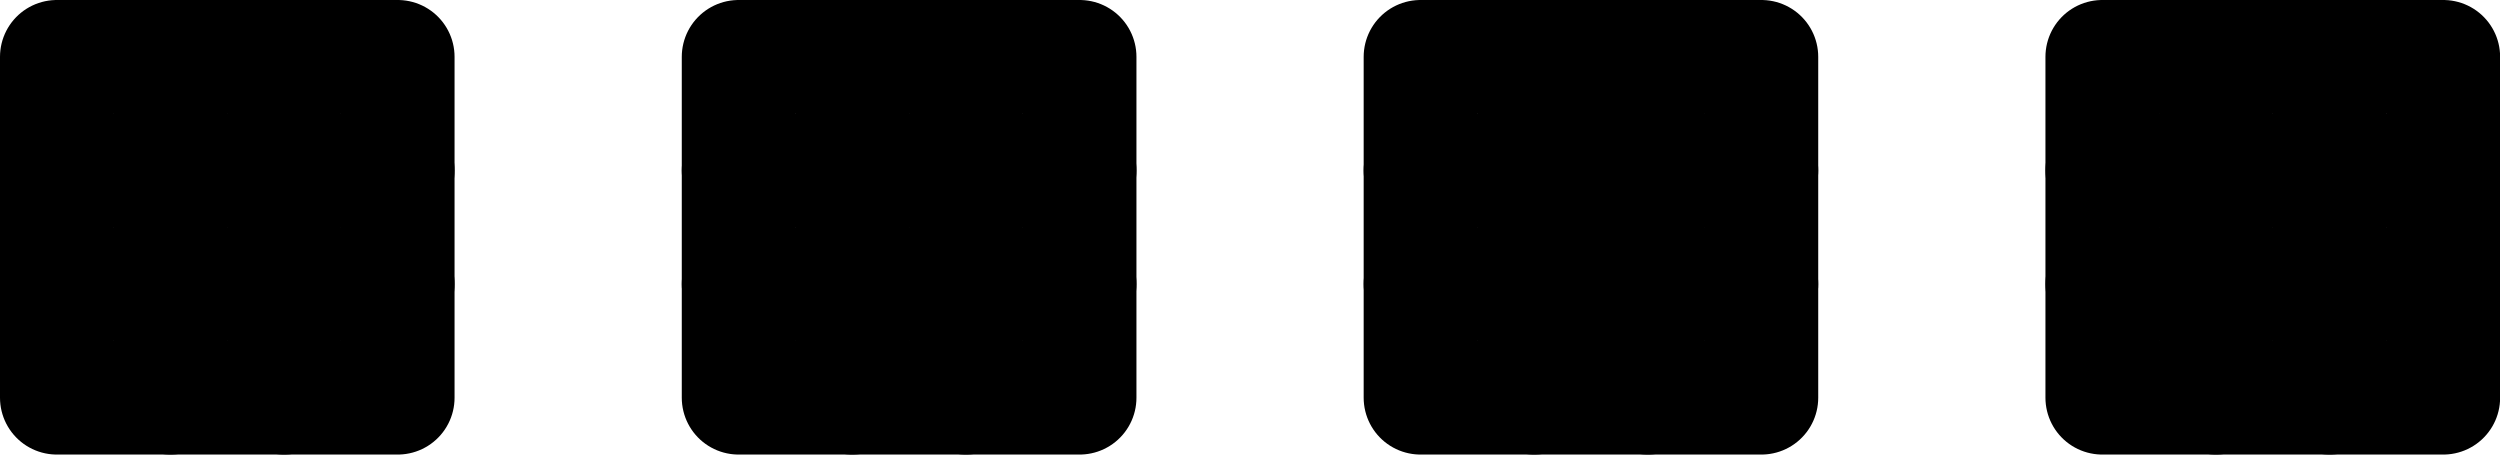 <?xml version='1.0'?>
<!-- This file was generated by dvisvgm 1.6 -->
<svg height='4.015pt' version='1.1' viewBox='56.621 54.06 22.082 4.015' width='22.082pt' xmlns='http://www.w3.org/2000/svg' xmlns:xlink='http://www.w3.org/1999/xlink'>
<g id='page1'>
<g transform='matrix(1 0 0 1 57.123 57.573)'>
<path d='M 0 -2.007L 1.004 -2.007L 1.004 -3.011L 0 -3.011L 0 -2.007Z' fill='#808080'/>
</g>
<g transform='matrix(1 0 0 1 57.123 57.573)'>
<path d='M 1.004 -2.007L 2.007 -2.007L 2.007 -3.011L 1.004 -3.011L 1.004 -2.007Z' fill='#808080'/>
</g>
<g transform='matrix(1 0 0 1 57.123 57.573)'>
<path d='M 0 0L 3.011 0L 3.011 -3.011L 0 -3.011L 0 0Z' fill='none' stroke='#000000' stroke-linecap='round' stroke-linejoin='round' stroke-miterlimit='10.037' stroke-width='1.004'/>
</g>
<g transform='matrix(1 0 0 1 57.123 57.573)'>
<path d='M 2.007 0L 2.007 -3.011' fill='none' stroke='#000000' stroke-linecap='round' stroke-linejoin='round' stroke-miterlimit='10.037' stroke-width='1.004'/>
</g>
<g transform='matrix(1 0 0 1 57.123 57.573)'>
<path d='M 0 -1.004L 3.011 -1.004' fill='none' stroke='#000000' stroke-linecap='round' stroke-linejoin='round' stroke-miterlimit='10.037' stroke-width='1.004'/>
</g>
<g transform='matrix(1 0 0 1 57.123 57.573)'>
<path d='M 1.004 0L 1.004 -3.011' fill='none' stroke='#000000' stroke-linecap='round' stroke-linejoin='round' stroke-miterlimit='10.037' stroke-width='1.004'/>
</g>
<g transform='matrix(1 0 0 1 57.123 57.573)'>
<path d='M 0 -2.007L 3.011 -2.007' fill='none' stroke='#000000' stroke-linecap='round' stroke-linejoin='round' stroke-miterlimit='10.037' stroke-width='1.004'/>
</g>
<g transform='matrix(1 0 0 1 57.123 57.573)'>
<path d='M 6.022 0L 8.03 0L 8.03 -1.004L 6.022 -1.004L 6.022 0Z' fill='#808080'/>
</g>
<g transform='matrix(1 0 0 1 57.123 57.573)'>
<path d='M 6.022 0L 9.034 0L 9.034 -3.011L 6.022 -3.011L 6.022 0Z' fill='none' stroke='#000000' stroke-linecap='round' stroke-linejoin='round' stroke-miterlimit='10.037' stroke-width='1.004'/>
</g>
<g transform='matrix(1 0 0 1 57.123 57.573)'>
<path d='M 8.03 0L 8.03 -3.011' fill='none' stroke='#000000' stroke-linecap='round' stroke-linejoin='round' stroke-miterlimit='10.037' stroke-width='1.004'/>
</g>
<g transform='matrix(1 0 0 1 57.123 57.573)'>
<path d='M 6.022 -1.004L 9.034 -1.004' fill='none' stroke='#000000' stroke-linecap='round' stroke-linejoin='round' stroke-miterlimit='10.037' stroke-width='1.004'/>
</g>
<g transform='matrix(1 0 0 1 57.123 57.573)'>
<path d='M 7.026 0L 7.026 -3.011' fill='none' stroke='#000000' stroke-linecap='round' stroke-linejoin='round' stroke-miterlimit='10.037' stroke-width='1.004'/>
</g>
<g transform='matrix(1 0 0 1 57.123 57.573)'>
<path d='M 6.022 -2.007L 9.034 -2.007' fill='none' stroke='#000000' stroke-linecap='round' stroke-linejoin='round' stroke-miterlimit='10.037' stroke-width='1.004'/>
</g>
<g transform='matrix(1 0 0 1 57.123 57.573)'>
<path d='M 14.053 -1.004L 15.056 -1.004L 15.056 -3.011L 14.053 -3.011L 14.053 -1.004Z' fill='#808080'/>
</g>
<g transform='matrix(1 0 0 1 57.123 57.573)'>
<path d='M 12.045 0L 15.056 0L 15.056 -3.011L 12.045 -3.011L 12.045 0Z' fill='none' stroke='#000000' stroke-linecap='round' stroke-linejoin='round' stroke-miterlimit='10.037' stroke-width='1.004'/>
</g>
<g transform='matrix(1 0 0 1 57.123 57.573)'>
<path d='M 14.053 0L 14.053 -3.011' fill='none' stroke='#000000' stroke-linecap='round' stroke-linejoin='round' stroke-miterlimit='10.037' stroke-width='1.004'/>
</g>
<g transform='matrix(1 0 0 1 57.123 57.573)'>
<path d='M 12.045 -1.004L 15.056 -1.004' fill='none' stroke='#000000' stroke-linecap='round' stroke-linejoin='round' stroke-miterlimit='10.037' stroke-width='1.004'/>
</g>
<g transform='matrix(1 0 0 1 57.123 57.573)'>
<path d='M 13.049 0L 13.049 -3.011' fill='none' stroke='#000000' stroke-linecap='round' stroke-linejoin='round' stroke-miterlimit='10.037' stroke-width='1.004'/>
</g>
<g transform='matrix(1 0 0 1 57.123 57.573)'>
<path d='M 12.045 -2.007L 15.056 -2.007' fill='none' stroke='#000000' stroke-linecap='round' stroke-linejoin='round' stroke-miterlimit='10.037' stroke-width='1.004'/>
</g>
<g transform='matrix(1 0 0 1 57.123 57.573)'>
<path d='M 18.067 -1.004L 19.071 -1.004L 19.071 -3.011L 18.067 -3.011L 18.067 -1.004Z' fill='#808080'/>
</g>
<g transform='matrix(1 0 0 1 57.123 57.573)'>
<path d='M 18.067 0L 21.079 0L 21.079 -3.011L 18.067 -3.011L 18.067 0Z' fill='none' stroke='#000000' stroke-linecap='round' stroke-linejoin='round' stroke-miterlimit='10.037' stroke-width='1.004'/>
</g>
<g transform='matrix(1 0 0 1 57.123 57.573)'>
<path d='M 20.075 0L 20.075 -3.011' fill='none' stroke='#000000' stroke-linecap='round' stroke-linejoin='round' stroke-miterlimit='10.037' stroke-width='1.004'/>
</g>
<g transform='matrix(1 0 0 1 57.123 57.573)'>
<path d='M 18.067 -1.004L 21.079 -1.004' fill='none' stroke='#000000' stroke-linecap='round' stroke-linejoin='round' stroke-miterlimit='10.037' stroke-width='1.004'/>
</g>
<g transform='matrix(1 0 0 1 57.123 57.573)'>
<path d='M 19.071 0L 19.071 -3.011' fill='none' stroke='#000000' stroke-linecap='round' stroke-linejoin='round' stroke-miterlimit='10.037' stroke-width='1.004'/>
</g>
<g transform='matrix(1 0 0 1 57.123 57.573)'>
<path d='M 18.067 -2.007L 21.079 -2.007' fill='none' stroke='#000000' stroke-linecap='round' stroke-linejoin='round' stroke-miterlimit='10.037' stroke-width='1.004'/>
</g></g>
</svg>
